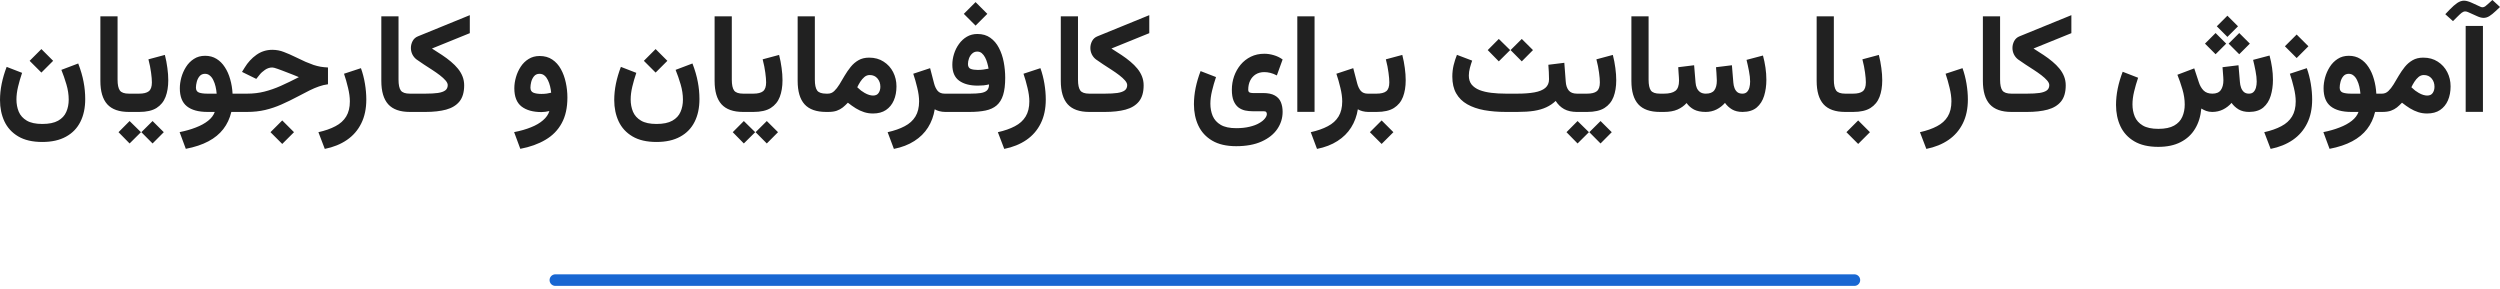 <svg width="432" height="50" viewBox="0 0 432 50" fill="none" xmlns="http://www.w3.org/2000/svg">
<path d="M7.152 8.479L9.183 10.511L7.152 12.542L5.12 10.511L7.152 8.479ZM7.305 21.42C8.463 21.42 9.375 21.232 10.041 20.857C10.706 20.481 11.176 19.976 11.45 19.342C11.732 18.708 11.873 17.999 11.873 17.216C11.873 16.355 11.74 15.474 11.473 14.574C11.207 13.674 10.918 12.84 10.604 12.072L13.517 10.969C13.955 12.112 14.265 13.176 14.445 14.163C14.633 15.141 14.726 16.128 14.726 17.122C14.726 18.633 14.448 19.941 13.893 21.044C13.337 22.156 12.507 23.014 11.403 23.616C10.307 24.227 8.941 24.532 7.305 24.532C5.613 24.532 4.228 24.211 3.147 23.569C2.075 22.935 1.28 22.07 0.763 20.974C0.254 19.878 0 18.649 0 17.287C0 16.371 0.098 15.427 0.294 14.456C0.497 13.478 0.783 12.511 1.151 11.556L3.817 12.589C3.543 13.388 3.312 14.182 3.124 14.973C2.936 15.756 2.842 16.492 2.842 17.181C2.842 17.956 2.975 18.665 3.241 19.306C3.515 19.948 3.977 20.461 4.627 20.845C5.277 21.229 6.169 21.42 7.305 21.42ZM17.345 2.818H20.316V13.764C20.316 14.648 20.45 15.274 20.716 15.643C20.982 16.003 21.503 16.183 22.278 16.183H22.559V19.342H22.278C20.579 19.342 19.33 18.899 18.531 18.015C17.741 17.13 17.345 15.787 17.345 13.987V2.818ZM22.09 16.183H23.029V19.342H22.09V16.183ZM26.364 20.915L28.302 22.841L26.364 24.791L24.427 22.841L26.364 20.915ZM22.395 20.915L24.356 22.841L22.395 24.791L20.481 22.841L22.395 20.915ZM24.063 19.342H22.759V16.183H24.039C24.799 16.183 25.354 16.046 25.707 15.772C26.067 15.49 26.247 14.977 26.247 14.233C26.247 13.803 26.2 13.243 26.106 12.554C26.02 11.865 25.867 11.098 25.648 10.252L28.49 9.489C28.686 10.256 28.831 11.012 28.924 11.755C29.026 12.491 29.077 13.196 29.077 13.869C29.077 14.965 28.921 15.924 28.607 16.746C28.294 17.561 27.774 18.199 27.046 18.661C26.317 19.115 25.323 19.342 24.063 19.342ZM35.442 9.641C36.194 9.641 36.851 9.818 37.415 10.17C37.979 10.514 38.456 10.992 38.848 11.603C39.247 12.206 39.556 12.902 39.776 13.693C40.003 14.476 40.14 15.306 40.187 16.183H41.161V19.342H39.975C39.701 20.477 39.239 21.463 38.59 22.301C37.94 23.147 37.082 23.851 36.018 24.415C34.953 24.986 33.649 25.421 32.107 25.718L31.038 22.83C32.064 22.626 32.996 22.36 33.833 22.031C34.679 21.71 35.387 21.323 35.959 20.868C36.53 20.414 36.914 19.905 37.11 19.342H35.865C34.299 19.342 33.109 19.017 32.295 18.367C31.481 17.717 31.074 16.68 31.074 15.255C31.074 14.668 31.16 14.049 31.332 13.399C31.512 12.75 31.782 12.139 32.142 11.567C32.502 10.996 32.956 10.534 33.505 10.182C34.053 9.822 34.698 9.641 35.442 9.641ZM35.83 16.183H37.439C37.407 15.776 37.345 15.368 37.251 14.961C37.157 14.554 37.028 14.186 36.863 13.857C36.707 13.521 36.507 13.255 36.264 13.059C36.029 12.855 35.748 12.754 35.419 12.754C35.027 12.754 34.714 12.895 34.479 13.176C34.252 13.45 34.092 13.775 33.998 14.151C33.904 14.519 33.857 14.848 33.857 15.137C33.857 15.576 34.033 15.862 34.385 15.995C34.738 16.12 35.219 16.183 35.83 16.183ZM48.771 20.81L50.803 22.841L48.771 24.873L46.739 22.841L48.771 20.81ZM40.739 16.183H42.712C43.768 16.183 44.759 16.065 45.683 15.83C46.614 15.595 47.558 15.267 48.513 14.844C49.476 14.413 50.521 13.908 51.648 13.329C51.359 13.204 51.034 13.071 50.674 12.93C50.321 12.789 49.969 12.652 49.617 12.519C49.272 12.378 48.967 12.26 48.701 12.166C48.427 12.057 48.18 11.967 47.961 11.896C47.749 11.818 47.566 11.759 47.409 11.72C47.26 11.681 47.139 11.661 47.045 11.661C46.606 11.661 46.188 11.798 45.788 12.072C45.397 12.339 45.084 12.624 44.849 12.93L44.285 13.634L41.819 12.425L42.277 11.685C42.817 10.792 43.494 10.056 44.309 9.477C45.123 8.898 46.039 8.608 47.057 8.608C47.753 8.608 48.419 8.733 49.053 8.984C49.695 9.227 50.341 9.508 50.991 9.829C51.688 10.174 52.294 10.46 52.811 10.687C53.328 10.906 53.79 11.086 54.197 11.227C54.612 11.36 55.015 11.462 55.406 11.532C55.798 11.595 56.221 11.638 56.675 11.661V14.562C56.134 14.633 55.614 14.758 55.113 14.938C54.612 15.11 54.075 15.337 53.504 15.619C52.932 15.901 52.275 16.241 51.531 16.641C50.529 17.173 49.566 17.643 48.642 18.05C47.726 18.457 46.786 18.774 45.824 19.001C44.868 19.228 43.819 19.342 42.676 19.342H40.739V16.183ZM56.123 25.73L55.019 22.841C56.178 22.583 57.16 22.238 57.966 21.808C58.781 21.385 59.399 20.825 59.822 20.128C60.245 19.432 60.456 18.563 60.456 17.521C60.456 16.817 60.35 16.034 60.139 15.173C59.935 14.312 59.705 13.501 59.446 12.742L62.37 11.779C62.676 12.624 62.907 13.521 63.063 14.468C63.22 15.415 63.298 16.324 63.298 17.193C63.298 18.774 63.008 20.148 62.429 21.315C61.85 22.489 61.024 23.444 59.951 24.18C58.879 24.916 57.602 25.433 56.123 25.73ZM65.893 2.818H68.865V13.764C68.865 14.648 68.998 15.274 69.264 15.643C69.53 16.003 70.051 16.183 70.826 16.183H71.108V19.342H70.826C69.127 19.342 67.878 18.899 67.079 18.015C66.289 17.13 65.893 15.787 65.893 13.987V2.818ZM74.642 8.385C75.253 8.769 75.836 9.144 76.392 9.512C76.948 9.88 77.457 10.26 77.919 10.651C78.381 11.035 78.784 11.438 79.128 11.861C79.473 12.284 79.739 12.734 79.927 13.211C80.115 13.689 80.209 14.202 80.209 14.75C80.209 15.932 79.939 16.86 79.398 17.533C78.858 18.199 78.087 18.668 77.085 18.942C76.091 19.209 74.905 19.342 73.527 19.342H70.685V16.183H73.515C74.384 16.183 75.1 16.143 75.664 16.065C76.236 15.979 76.662 15.83 76.944 15.619C77.226 15.408 77.367 15.102 77.367 14.703C77.367 14.46 77.242 14.194 76.991 13.904C76.74 13.615 76.412 13.313 76.005 13C75.597 12.687 75.151 12.374 74.666 12.061C74.188 11.748 73.711 11.438 73.233 11.133C72.763 10.828 72.341 10.538 71.965 10.264C71.659 10.029 71.421 9.735 71.248 9.383C71.084 9.031 71.002 8.667 71.002 8.291C71.002 7.868 71.104 7.465 71.307 7.081C71.519 6.698 71.828 6.428 72.235 6.271L81.183 2.619V5.731L74.642 8.385ZM98.047 16.852C98.047 18.621 97.719 20.101 97.061 21.291C96.411 22.489 95.475 23.444 94.254 24.157C93.041 24.877 91.592 25.398 89.909 25.718L88.84 22.83C89.936 22.618 90.907 22.34 91.753 21.996C92.606 21.659 93.303 21.252 93.843 20.774C94.391 20.305 94.755 19.776 94.935 19.189C94.716 19.236 94.481 19.279 94.231 19.318C93.988 19.349 93.769 19.365 93.573 19.365C92.109 19.365 90.958 19.044 90.12 18.402C89.29 17.752 88.876 16.703 88.876 15.255C88.876 14.629 88.969 13.991 89.157 13.341C89.345 12.683 89.619 12.08 89.979 11.532C90.34 10.976 90.794 10.53 91.342 10.193C91.89 9.849 92.524 9.677 93.244 9.677C94.097 9.677 94.826 9.88 95.428 10.287C96.039 10.694 96.536 11.246 96.92 11.943C97.303 12.632 97.585 13.403 97.766 14.257C97.953 15.102 98.047 15.967 98.047 16.852ZM93.549 16.23C93.878 16.23 94.188 16.21 94.477 16.171C94.775 16.124 95.029 16.073 95.241 16.018C95.209 15.658 95.147 15.286 95.053 14.903C94.959 14.519 94.834 14.167 94.677 13.846C94.52 13.517 94.325 13.255 94.09 13.059C93.855 12.855 93.565 12.754 93.221 12.754C92.821 12.754 92.504 12.898 92.269 13.188C92.042 13.47 91.882 13.799 91.788 14.175C91.702 14.543 91.659 14.864 91.659 15.137C91.659 15.584 91.831 15.877 92.175 16.018C92.528 16.159 92.986 16.23 93.549 16.23ZM113.29 8.479L115.322 10.511L113.29 12.542L111.259 10.511L113.29 8.479ZM113.443 21.42C114.602 21.42 115.514 21.232 116.179 20.857C116.845 20.481 117.315 19.976 117.589 19.342C117.87 18.708 118.011 17.999 118.011 17.216C118.011 16.355 117.878 15.474 117.612 14.574C117.346 13.674 117.056 12.84 116.743 12.072L119.656 10.969C120.094 12.112 120.403 13.176 120.583 14.163C120.771 15.141 120.865 16.128 120.865 17.122C120.865 18.633 120.587 19.941 120.031 21.044C119.475 22.156 118.646 23.014 117.542 23.616C116.446 24.227 115.079 24.532 113.443 24.532C111.752 24.532 110.366 24.211 109.286 23.569C108.213 22.935 107.419 22.07 106.902 20.974C106.393 19.878 106.139 18.649 106.139 17.287C106.139 16.371 106.237 15.427 106.432 14.456C106.636 13.478 106.922 12.511 107.29 11.556L109.955 12.589C109.681 13.388 109.45 14.182 109.262 14.973C109.075 15.756 108.981 16.492 108.981 17.181C108.981 17.956 109.114 18.665 109.38 19.306C109.654 19.948 110.116 20.461 110.766 20.845C111.415 21.229 112.308 21.42 113.443 21.42ZM123.484 2.818H126.455V13.764C126.455 14.648 126.588 15.274 126.854 15.643C127.121 16.003 127.641 16.183 128.416 16.183H128.698V19.342H128.416C126.717 19.342 125.469 18.899 124.67 18.015C123.879 17.13 123.484 15.787 123.484 13.987V2.818ZM128.228 16.183H129.168V19.342H128.228V16.183ZM132.503 20.915L134.441 22.841L132.503 24.791L130.565 22.841L132.503 20.915ZM128.534 20.915L130.495 22.841L128.534 24.791L126.619 22.841L128.534 20.915ZM130.201 19.342H128.898V16.183H130.178C130.937 16.183 131.493 16.046 131.845 15.772C132.206 15.49 132.386 14.977 132.386 14.233C132.386 13.803 132.339 13.243 132.245 12.554C132.159 11.865 132.006 11.098 131.787 10.252L134.629 9.489C134.824 10.256 134.969 11.012 135.063 11.755C135.165 12.491 135.216 13.196 135.216 13.869C135.216 14.965 135.059 15.924 134.746 16.746C134.433 17.561 133.912 18.199 133.184 18.661C132.456 19.115 131.462 19.342 130.201 19.342ZM137.835 2.818H140.806V13.764C140.806 14.648 140.939 15.274 141.205 15.643C141.471 16.003 141.992 16.183 142.767 16.183H143.049V19.342H142.767C141.068 19.342 139.819 18.899 139.021 18.015C138.23 17.13 137.835 15.787 137.835 13.987V2.818ZM150.283 12.965C149.946 12.965 149.641 13.079 149.367 13.306C149.101 13.533 148.862 13.81 148.65 14.139C148.447 14.46 148.275 14.773 148.134 15.079C148.361 15.298 148.58 15.49 148.791 15.654C149.011 15.811 149.214 15.944 149.402 16.053C149.692 16.218 149.958 16.335 150.201 16.406C150.451 16.476 150.67 16.512 150.858 16.512C151.305 16.512 151.626 16.363 151.821 16.065C152.025 15.768 152.127 15.408 152.127 14.985C152.127 14.429 151.962 13.955 151.633 13.564C151.305 13.165 150.854 12.965 150.283 12.965ZM150.847 19.612C150.306 19.612 149.794 19.534 149.308 19.377C148.823 19.22 148.349 19.001 147.887 18.719C147.433 18.437 146.975 18.113 146.513 17.745C146.223 18.05 145.93 18.324 145.632 18.567C145.335 18.802 144.99 18.989 144.599 19.13C144.207 19.271 143.714 19.342 143.119 19.342H142.626V16.183H143.061C143.475 16.183 143.84 16.034 144.153 15.736C144.466 15.439 144.767 15.055 145.057 14.585C145.347 14.108 145.644 13.607 145.949 13.082C146.263 12.55 146.611 12.045 146.995 11.567C147.378 11.09 147.828 10.702 148.345 10.405C148.862 10.107 149.476 9.959 150.189 9.959C151.152 9.959 151.986 10.19 152.69 10.651C153.403 11.105 153.951 11.708 154.334 12.46C154.718 13.211 154.91 14.034 154.91 14.926C154.91 15.834 154.757 16.641 154.452 17.345C154.146 18.05 153.692 18.606 153.09 19.013C152.495 19.412 151.747 19.612 150.847 19.612ZM163.365 19.342C162.989 19.342 162.641 19.299 162.32 19.212C161.999 19.126 161.733 19.017 161.521 18.884C161.334 20.05 160.946 21.099 160.359 22.031C159.772 22.963 158.985 23.742 157.998 24.368C157.02 25.002 155.841 25.456 154.464 25.73L153.383 22.841C154.542 22.583 155.524 22.238 156.331 21.808C157.145 21.385 157.763 20.825 158.186 20.128C158.609 19.432 158.82 18.563 158.82 17.521C158.82 16.817 158.715 16.034 158.503 15.173C158.3 14.312 158.069 13.501 157.81 12.742L160.723 11.779L161.404 14.398C161.545 14.938 161.752 15.372 162.026 15.701C162.308 16.022 162.711 16.183 163.236 16.183H163.682V19.342H163.365ZM168.579 0.364L170.611 2.396L168.579 4.427L166.548 2.396L168.579 0.364ZM168.955 12.084C169.268 12.084 169.581 12.065 169.895 12.025C170.208 11.986 170.517 11.931 170.822 11.861C170.775 11.556 170.701 11.231 170.599 10.886C170.505 10.542 170.38 10.221 170.223 9.923C170.067 9.626 169.879 9.383 169.66 9.195C169.441 9.007 169.178 8.913 168.873 8.913C168.521 8.913 168.223 9.031 167.98 9.266C167.738 9.493 167.558 9.771 167.44 10.1C167.323 10.428 167.264 10.749 167.264 11.062C167.264 11.501 167.425 11.783 167.746 11.908C168.067 12.025 168.47 12.084 168.955 12.084ZM167.687 16.183C168.399 16.183 168.99 16.147 169.46 16.077C169.93 16.006 170.286 15.862 170.529 15.643C170.779 15.415 170.905 15.063 170.905 14.585C170.607 14.656 170.294 14.711 169.965 14.75C169.636 14.781 169.304 14.797 168.967 14.797C167.597 14.797 166.52 14.511 165.737 13.94C164.954 13.368 164.563 12.452 164.563 11.192C164.563 10.565 164.661 9.939 164.857 9.313C165.052 8.686 165.338 8.115 165.714 7.598C166.09 7.074 166.544 6.655 167.076 6.342C167.616 6.028 168.223 5.872 168.896 5.872C169.781 5.872 170.525 6.091 171.128 6.529C171.738 6.96 172.232 7.539 172.607 8.267C172.991 8.996 173.269 9.81 173.441 10.71C173.613 11.611 173.7 12.523 173.7 13.446C173.7 14.652 173.578 15.643 173.336 16.418C173.093 17.185 172.721 17.784 172.22 18.214C171.727 18.637 171.092 18.931 170.317 19.095C169.542 19.259 168.618 19.342 167.546 19.342H163.248V16.183H167.687ZM173.535 25.73L172.431 22.841C173.59 22.583 174.573 22.238 175.379 21.808C176.193 21.385 176.812 20.825 177.234 20.128C177.657 19.432 177.869 18.563 177.869 17.521C177.869 16.817 177.763 16.034 177.551 15.173C177.348 14.312 177.117 13.501 176.859 12.742L179.783 11.779C180.088 12.624 180.319 13.521 180.476 14.468C180.632 15.415 180.71 16.324 180.71 17.193C180.71 18.774 180.421 20.148 179.841 21.315C179.262 22.489 178.436 23.444 177.364 24.18C176.291 24.916 175.015 25.433 173.535 25.73ZM183.306 2.818H186.277V13.764C186.277 14.648 186.41 15.274 186.676 15.643C186.942 16.003 187.463 16.183 188.238 16.183H188.52V19.342H188.238C186.539 19.342 185.29 18.899 184.492 18.015C183.701 17.13 183.306 15.787 183.306 13.987V2.818ZM192.055 8.385C192.665 8.769 193.249 9.144 193.805 9.512C194.36 9.88 194.869 10.26 195.331 10.651C195.793 11.035 196.196 11.438 196.541 11.861C196.885 12.284 197.152 12.734 197.339 13.211C197.527 13.689 197.621 14.202 197.621 14.75C197.621 15.932 197.351 16.86 196.811 17.533C196.271 18.199 195.5 18.668 194.497 18.942C193.503 19.209 192.317 19.342 190.939 19.342H188.097V16.183H190.927C191.796 16.183 192.513 16.143 193.076 16.065C193.648 15.979 194.075 15.83 194.357 15.619C194.638 15.408 194.779 15.102 194.779 14.703C194.779 14.46 194.654 14.194 194.404 13.904C194.153 13.615 193.824 13.313 193.417 13C193.01 12.687 192.564 12.374 192.078 12.061C191.601 11.748 191.123 11.438 190.646 11.133C190.176 10.828 189.753 10.538 189.377 10.264C189.072 10.029 188.833 9.735 188.661 9.383C188.496 9.031 188.414 8.667 188.414 8.291C188.414 7.868 188.516 7.465 188.72 7.081C188.931 6.698 189.24 6.428 189.647 6.271L198.596 2.619V5.731L192.055 8.385ZM213.616 25.261C211.925 25.261 210.539 24.939 209.459 24.297C208.386 23.663 207.592 22.798 207.075 21.702C206.566 20.614 206.312 19.385 206.312 18.015C206.312 17.099 206.409 16.155 206.605 15.184C206.809 14.206 207.094 13.239 207.462 12.284L210.128 13.317C209.854 14.124 209.623 14.922 209.435 15.713C209.247 16.496 209.153 17.232 209.153 17.921C209.153 18.688 209.287 19.393 209.553 20.035C209.827 20.677 210.289 21.189 210.939 21.573C211.588 21.957 212.481 22.148 213.616 22.148C214.493 22.148 215.264 22.066 215.93 21.902C216.595 21.745 217.147 21.538 217.585 21.279C218.024 21.029 218.353 20.763 218.572 20.481C218.799 20.199 218.912 19.941 218.912 19.706C218.912 19.565 218.873 19.447 218.795 19.353C218.717 19.267 218.576 19.224 218.372 19.224H216.47C216.031 19.224 215.597 19.181 215.166 19.095C214.743 19.001 214.356 18.825 214.004 18.567C213.659 18.3 213.381 17.921 213.17 17.427C212.966 16.934 212.864 16.292 212.864 15.502C212.864 14.695 212.994 13.92 213.252 13.176C213.518 12.433 213.894 11.767 214.379 11.18C214.873 10.593 215.464 10.131 216.153 9.794C216.842 9.458 217.613 9.289 218.466 9.289C219.014 9.289 219.562 9.371 220.11 9.536C220.658 9.692 221.167 9.939 221.637 10.276L220.639 13.035C220.239 12.824 219.86 12.675 219.5 12.589C219.139 12.503 218.799 12.46 218.478 12.46C217.899 12.46 217.397 12.593 216.975 12.859C216.56 13.125 216.243 13.486 216.023 13.94C215.804 14.394 215.695 14.911 215.695 15.49C215.695 15.725 215.761 15.881 215.894 15.96C216.035 16.038 216.231 16.077 216.481 16.077H218.255C219.116 16.077 219.793 16.218 220.286 16.5C220.78 16.774 221.128 17.157 221.332 17.651C221.535 18.136 221.637 18.696 221.637 19.33C221.637 20.402 221.332 21.389 220.721 22.289C220.11 23.19 219.206 23.91 218.008 24.45C216.818 24.99 215.354 25.261 213.616 25.261ZM227.156 2.818V19.33H224.174V2.818H227.156ZM236.481 19.342C236.105 19.342 235.757 19.299 235.436 19.212C235.115 19.126 234.848 19.017 234.637 18.884C234.449 20.05 234.062 21.099 233.474 22.031C232.887 22.963 232.1 23.742 231.114 24.368C230.135 25.002 228.957 25.456 227.579 25.73L226.499 22.841C227.657 22.583 228.64 22.238 229.446 21.808C230.261 21.385 230.879 20.825 231.302 20.128C231.725 19.432 231.936 18.563 231.936 17.521C231.936 16.817 231.83 16.034 231.619 15.173C231.415 14.312 231.184 13.501 230.926 12.742L233.839 11.779L234.52 14.398C234.661 14.938 234.868 15.372 235.142 15.701C235.424 16.022 235.827 16.183 236.352 16.183H236.798V19.342H236.481ZM236.328 16.183H236.892V19.342H236.328V16.183ZM238.747 20.81L240.779 22.841L238.747 24.873L236.716 22.841L238.747 20.81ZM237.89 19.342H236.587V16.183H237.867C238.626 16.183 239.182 16.046 239.534 15.772C239.894 15.49 240.074 14.977 240.074 14.233C240.074 13.803 240.027 13.243 239.933 12.554C239.847 11.865 239.695 11.098 239.475 10.252L242.317 9.489C242.513 10.256 242.658 11.012 242.752 11.755C242.854 12.491 242.905 13.196 242.905 13.869C242.905 14.965 242.748 15.924 242.435 16.746C242.122 17.561 241.601 18.199 240.873 18.661C240.145 19.115 239.151 19.342 237.89 19.342ZM262.963 6.729L264.9 8.655L262.963 10.604L261.025 8.655L262.963 6.729ZM258.993 6.729L260.954 8.655L258.993 10.604L257.079 8.655L258.993 6.729ZM267.554 11.192L270.314 10.851L270.561 14.104C270.6 14.73 270.768 15.235 271.066 15.619C271.363 15.995 271.845 16.183 272.51 16.183H272.769V19.342H272.51C271.618 19.342 270.874 19.177 270.279 18.849C269.692 18.52 269.206 18.05 268.823 17.439C268.353 17.886 267.817 18.25 267.214 18.531C266.611 18.813 265.902 19.021 265.088 19.154C264.274 19.279 263.311 19.342 262.199 19.342H260.238C258.86 19.342 257.604 19.24 256.468 19.036C255.333 18.825 254.355 18.484 253.533 18.015C252.71 17.545 252.076 16.919 251.63 16.136C251.184 15.353 250.961 14.386 250.961 13.235C250.961 12.562 251.035 11.908 251.184 11.274C251.34 10.632 251.532 10.033 251.759 9.477L254.39 10.475C254.257 10.835 254.128 11.25 254.002 11.72C253.877 12.182 253.814 12.628 253.814 13.059C253.814 13.685 253.975 14.202 254.296 14.609C254.625 15.008 255.079 15.325 255.658 15.56C256.245 15.787 256.926 15.948 257.702 16.042C258.484 16.136 259.33 16.183 260.238 16.183H262.199C263.358 16.183 264.344 16.108 265.159 15.96C265.973 15.811 266.595 15.556 267.026 15.196C267.457 14.828 267.672 14.331 267.672 13.705C267.672 13.321 267.66 12.898 267.637 12.437C267.613 11.967 267.586 11.552 267.554 11.192ZM272.299 16.183H273.238V19.342H272.299V16.183ZM276.573 20.915L278.511 22.841L276.573 24.791L274.636 22.841L276.573 20.915ZM272.604 20.915L274.565 22.841L272.604 24.791L270.69 22.841L272.604 20.915ZM274.272 19.342H272.968V16.183H274.248C275.008 16.183 275.564 16.046 275.916 15.772C276.276 15.49 276.456 14.977 276.456 14.233C276.456 13.803 276.409 13.243 276.315 12.554C276.229 11.865 276.076 11.098 275.857 10.252L278.699 9.489C278.895 10.256 279.04 11.012 279.134 11.755C279.235 12.491 279.286 13.196 279.286 13.869C279.286 14.965 279.13 15.924 278.817 16.746C278.503 17.561 277.983 18.199 277.255 18.661C276.527 19.115 275.532 19.342 274.272 19.342ZM281.905 2.818H284.876V13.764C284.876 14.648 285.009 15.274 285.275 15.643C285.542 16.003 286.062 16.183 286.837 16.183H287.119V19.342H286.837C285.138 19.342 283.89 18.899 283.091 18.015C282.3 17.13 281.905 15.787 281.905 13.987V2.818ZM294.741 19.342C293.927 19.342 293.253 19.205 292.721 18.931C292.196 18.649 291.77 18.273 291.441 17.803C291.018 18.281 290.494 18.657 289.867 18.931C289.241 19.205 288.458 19.342 287.519 19.342H286.696V16.183H287.542C288.427 16.183 289.08 16.022 289.503 15.701C289.926 15.372 290.137 14.785 290.137 13.94C290.137 13.814 290.13 13.627 290.114 13.376C290.098 13.125 290.079 12.844 290.055 12.53C290.039 12.217 290.02 11.912 289.996 11.614L292.744 11.274L292.991 14.257C293.015 14.617 293.093 14.946 293.226 15.243C293.367 15.533 293.563 15.764 293.813 15.936C294.071 16.101 294.389 16.183 294.764 16.183C295.453 16.183 295.943 15.991 296.232 15.607C296.522 15.216 296.667 14.66 296.667 13.94C296.667 13.822 296.659 13.638 296.643 13.388C296.635 13.129 296.62 12.844 296.596 12.53C296.573 12.217 296.549 11.912 296.526 11.614L299.274 11.274L299.52 14.257C299.544 14.593 299.611 14.911 299.72 15.208C299.83 15.505 299.994 15.744 300.213 15.924C300.44 16.097 300.73 16.183 301.082 16.183C301.411 16.183 301.673 16.089 301.869 15.901C302.065 15.705 302.206 15.451 302.292 15.137C302.378 14.816 302.421 14.468 302.421 14.092C302.421 13.56 302.355 12.953 302.221 12.272C302.088 11.583 301.947 10.941 301.799 10.346L304.641 9.595C304.829 10.291 304.973 10.992 305.075 11.697C305.177 12.393 305.228 13.09 305.228 13.787C305.228 14.789 305.099 15.713 304.84 16.558C304.582 17.396 304.155 18.07 303.56 18.578C302.965 19.079 302.151 19.334 301.118 19.342C300.397 19.342 299.791 19.197 299.297 18.907C298.804 18.61 298.397 18.234 298.076 17.78C297.669 18.25 297.18 18.629 296.608 18.919C296.037 19.201 295.414 19.342 294.741 19.342ZM313.918 2.818H316.889V13.764C316.889 14.648 317.022 15.274 317.289 15.643C317.555 16.003 318.075 16.183 318.85 16.183H319.132V19.342H318.85C317.152 19.342 315.903 18.899 315.104 18.015C314.313 17.13 313.918 15.787 313.918 13.987V2.818ZM318.674 16.183H319.238V19.342H318.674V16.183ZM321.093 20.81L323.125 22.841L321.093 24.873L319.062 22.841L321.093 20.81ZM320.236 19.342H318.933V16.183H320.213C320.972 16.183 321.528 16.046 321.88 15.772C322.24 15.49 322.42 14.977 322.42 14.233C322.42 13.803 322.374 13.243 322.28 12.554C322.193 11.865 322.041 11.098 321.822 10.252L324.664 9.489C324.859 10.256 325.004 11.012 325.098 11.755C325.2 12.491 325.251 13.196 325.251 13.869C325.251 14.965 325.094 15.924 324.781 16.746C324.468 17.561 323.947 18.199 323.219 18.661C322.491 19.115 321.497 19.342 320.236 19.342ZM332.872 25.73L331.768 22.841C332.927 22.583 333.91 22.238 334.716 21.808C335.53 21.385 336.149 20.825 336.572 20.128C336.994 19.432 337.206 18.563 337.206 17.521C337.206 16.817 337.1 16.034 336.889 15.173C336.685 14.312 336.454 13.501 336.196 12.742L339.12 11.779C339.425 12.624 339.656 13.521 339.813 14.468C339.969 15.415 340.048 16.324 340.048 17.193C340.048 18.774 339.758 20.148 339.179 21.315C338.599 22.489 337.773 23.444 336.701 24.18C335.628 24.916 334.352 25.433 332.872 25.73ZM342.643 2.818H345.614V13.764C345.614 14.648 345.747 15.274 346.013 15.643C346.28 16.003 346.8 16.183 347.575 16.183H347.857V19.342H347.575C345.876 19.342 344.628 18.899 343.829 18.015C343.038 17.13 342.643 15.787 342.643 13.987V2.818ZM351.392 8.385C352.003 8.769 352.586 9.144 353.142 9.512C353.698 9.88 354.206 10.26 354.668 10.651C355.13 11.035 355.534 11.438 355.878 11.861C356.222 12.284 356.489 12.734 356.677 13.211C356.864 13.689 356.958 14.202 356.958 14.75C356.958 15.932 356.688 16.86 356.148 17.533C355.608 18.199 354.837 18.668 353.835 18.942C352.84 19.209 351.654 19.342 350.276 19.342H347.434V16.183H350.265C351.134 16.183 351.85 16.143 352.414 16.065C352.985 15.979 353.412 15.83 353.694 15.619C353.976 15.408 354.116 15.102 354.116 14.703C354.116 14.46 353.991 14.194 353.741 13.904C353.49 13.615 353.161 13.313 352.754 13C352.347 12.687 351.901 12.374 351.415 12.061C350.938 11.748 350.46 11.438 349.983 11.133C349.513 10.828 349.09 10.538 348.714 10.264C348.409 10.029 348.17 9.735 347.998 9.383C347.834 9.031 347.751 8.667 347.751 8.291C347.751 7.868 347.853 7.465 348.057 7.081C348.268 6.698 348.577 6.428 348.985 6.271L357.933 2.619V5.731L351.392 8.385ZM384.896 2.713L386.728 4.545L384.896 6.377L383.064 4.545L384.896 2.713ZM386.94 5.707L388.772 7.539L386.94 9.371L385.108 7.539L386.94 5.707ZM382.853 5.707L384.685 7.539L382.853 9.371L381.021 7.539L382.853 5.707ZM382.278 19.342C381.886 19.342 381.534 19.283 381.221 19.166C380.915 19.048 380.637 18.911 380.387 18.755C380.269 20.101 379.909 21.268 379.306 22.254C378.711 23.248 377.882 24.016 376.817 24.556C375.76 25.104 374.472 25.378 372.953 25.378C371.262 25.378 369.876 25.057 368.796 24.415C367.723 23.781 366.929 22.916 366.412 21.82C365.903 20.731 365.649 19.502 365.649 18.132C365.649 17.216 365.747 16.273 365.942 15.302C366.146 14.323 366.432 13.356 366.8 12.401L369.465 13.435C369.191 14.241 368.96 15.04 368.772 15.83C368.585 16.613 368.491 17.349 368.491 18.038C368.491 18.805 368.624 19.51 368.89 20.152C369.164 20.794 369.626 21.307 370.276 21.69C370.925 22.074 371.818 22.266 372.953 22.266C374.112 22.266 375.024 22.078 375.689 21.702C376.355 21.326 376.825 20.821 377.099 20.187C377.381 19.553 377.521 18.845 377.521 18.062C377.521 17.201 377.388 16.324 377.122 15.431C376.856 14.531 376.566 13.693 376.253 12.918L379.166 11.814L379.952 14.198C380.132 14.777 380.406 15.255 380.774 15.631C381.142 15.999 381.651 16.183 382.301 16.183C382.982 16.183 383.468 15.975 383.757 15.56C384.055 15.145 384.204 14.582 384.204 13.869C384.204 13.744 384.196 13.564 384.18 13.329C384.164 13.086 384.145 12.816 384.121 12.519C384.098 12.213 384.074 11.912 384.051 11.614L386.811 11.274L387.057 14.175C387.081 14.511 387.147 14.836 387.257 15.149C387.366 15.455 387.531 15.705 387.75 15.901C387.977 16.089 388.267 16.183 388.619 16.183C388.948 16.183 389.21 16.089 389.406 15.901C389.602 15.705 389.743 15.451 389.829 15.137C389.915 14.816 389.958 14.468 389.958 14.092C389.958 13.56 389.891 12.953 389.758 12.272C389.625 11.583 389.484 10.941 389.336 10.346L392.177 9.595C392.365 10.291 392.51 10.992 392.612 11.697C392.714 12.393 392.765 13.09 392.765 13.787C392.765 14.789 392.635 15.713 392.377 16.558C392.119 17.396 391.692 18.07 391.097 18.578C390.502 19.079 389.688 19.334 388.654 19.342C387.934 19.342 387.327 19.197 386.834 18.907C386.341 18.61 385.934 18.234 385.613 17.78C385.206 18.25 384.716 18.629 384.145 18.919C383.573 19.201 382.951 19.342 382.278 19.342ZM396.863 5.966L398.895 7.997L396.863 10.029L394.832 7.997L396.863 5.966ZM392.365 25.73L391.261 22.841C392.42 22.583 393.403 22.238 394.209 21.808C395.023 21.385 395.642 20.825 396.065 20.128C396.487 19.432 396.699 18.563 396.699 17.521C396.699 16.817 396.593 16.034 396.382 15.173C396.178 14.312 395.947 13.501 395.689 12.742L398.613 11.779C398.918 12.624 399.149 13.521 399.306 14.468C399.462 15.415 399.541 16.324 399.541 17.193C399.541 18.774 399.251 20.148 398.672 21.315C398.092 22.489 397.266 23.444 396.194 24.18C395.121 24.916 393.845 25.433 392.365 25.73ZM405.882 9.641C406.634 9.641 407.291 9.818 407.855 10.17C408.419 10.514 408.896 10.992 409.288 11.603C409.687 12.206 409.996 12.902 410.216 13.693C410.443 14.476 410.58 15.306 410.627 16.183H411.601V19.342H410.415C410.141 20.477 409.679 21.463 409.03 22.301C408.38 23.147 407.522 23.851 406.458 24.415C405.393 24.986 404.089 25.421 402.547 25.718L401.478 22.83C402.504 22.626 403.436 22.36 404.273 22.031C405.119 21.71 405.827 21.323 406.399 20.868C406.97 20.414 407.354 19.905 407.55 19.342H406.305C404.739 19.342 403.549 19.017 402.735 18.367C401.921 17.717 401.514 16.68 401.514 15.255C401.514 14.668 401.6 14.049 401.772 13.399C401.952 12.75 402.222 12.139 402.582 11.567C402.942 10.996 403.397 10.534 403.945 10.182C404.493 9.822 405.138 9.641 405.882 9.641ZM406.27 16.183H407.879C407.847 15.776 407.785 15.368 407.691 14.961C407.597 14.554 407.468 14.186 407.303 13.857C407.147 13.521 406.947 13.255 406.704 13.059C406.469 12.855 406.188 12.754 405.859 12.754C405.467 12.754 405.154 12.895 404.919 13.176C404.692 13.45 404.532 13.775 404.438 14.151C404.344 14.519 404.297 14.848 404.297 15.137C404.297 15.576 404.473 15.862 404.825 15.995C405.178 16.12 405.659 16.183 406.27 16.183ZM418.835 12.965C418.499 12.965 418.193 13.079 417.919 13.306C417.653 13.533 417.414 13.81 417.203 14.139C417 14.46 416.827 14.773 416.686 15.079C416.913 15.298 417.133 15.49 417.344 15.654C417.563 15.811 417.767 15.944 417.955 16.053C418.244 16.218 418.511 16.335 418.753 16.406C419.004 16.476 419.223 16.512 419.411 16.512C419.857 16.512 420.178 16.363 420.374 16.065C420.577 15.768 420.679 15.408 420.679 14.985C420.679 14.429 420.515 13.955 420.186 13.564C419.857 13.165 419.407 12.965 418.835 12.965ZM419.399 19.612C418.859 19.612 418.346 19.534 417.861 19.377C417.375 19.22 416.902 19.001 416.44 18.719C415.986 18.437 415.528 18.113 415.066 17.745C414.776 18.05 414.482 18.324 414.185 18.567C413.887 18.802 413.543 18.989 413.152 19.13C412.76 19.271 412.267 19.342 411.672 19.342H411.179V16.183H411.613C412.028 16.183 412.392 16.034 412.705 15.736C413.018 15.439 413.32 15.055 413.61 14.585C413.899 14.108 414.197 13.607 414.502 13.082C414.815 12.55 415.164 12.045 415.547 11.567C415.931 11.09 416.381 10.702 416.898 10.405C417.414 10.107 418.029 9.959 418.741 9.959C419.704 9.959 420.538 10.19 421.243 10.651C421.955 11.105 422.503 11.708 422.887 12.46C423.271 13.211 423.462 14.034 423.462 14.926C423.462 15.834 423.31 16.641 423.004 17.345C422.699 18.05 422.245 18.606 421.642 19.013C421.047 19.412 420.299 19.612 419.399 19.612ZM428.688 1.198C428.79 1.237 428.884 1.257 428.97 1.257C429.142 1.257 429.303 1.202 429.452 1.092C429.608 0.975 429.792 0.818 430.004 0.622L430.685 0L432 1.21L431.248 1.914C430.857 2.29 430.497 2.58 430.168 2.783C429.847 2.987 429.51 3.089 429.158 3.089C428.837 3.089 428.465 2.991 428.042 2.795L426.527 2.114C426.426 2.067 426.332 2.032 426.246 2.008C426.16 1.985 426.073 1.973 425.987 1.973C425.784 1.973 425.58 2.051 425.377 2.208C425.181 2.364 424.93 2.595 424.625 2.901L423.873 3.652L422.546 2.454L423.31 1.656C423.803 1.147 424.241 0.763 424.625 0.505C425.016 0.247 425.4 0.117 425.776 0.117C425.987 0.117 426.206 0.153 426.434 0.223C426.661 0.286 426.907 0.38 427.173 0.505L428.688 1.198ZM429.052 4.486V19.33H426.069V4.486H429.052Z" fill="#212121"/>
<path d="M320.44 48.403L95.965 48.403" stroke="#1967D2" stroke-width="2" stroke-linecap="round"/>
</svg>
